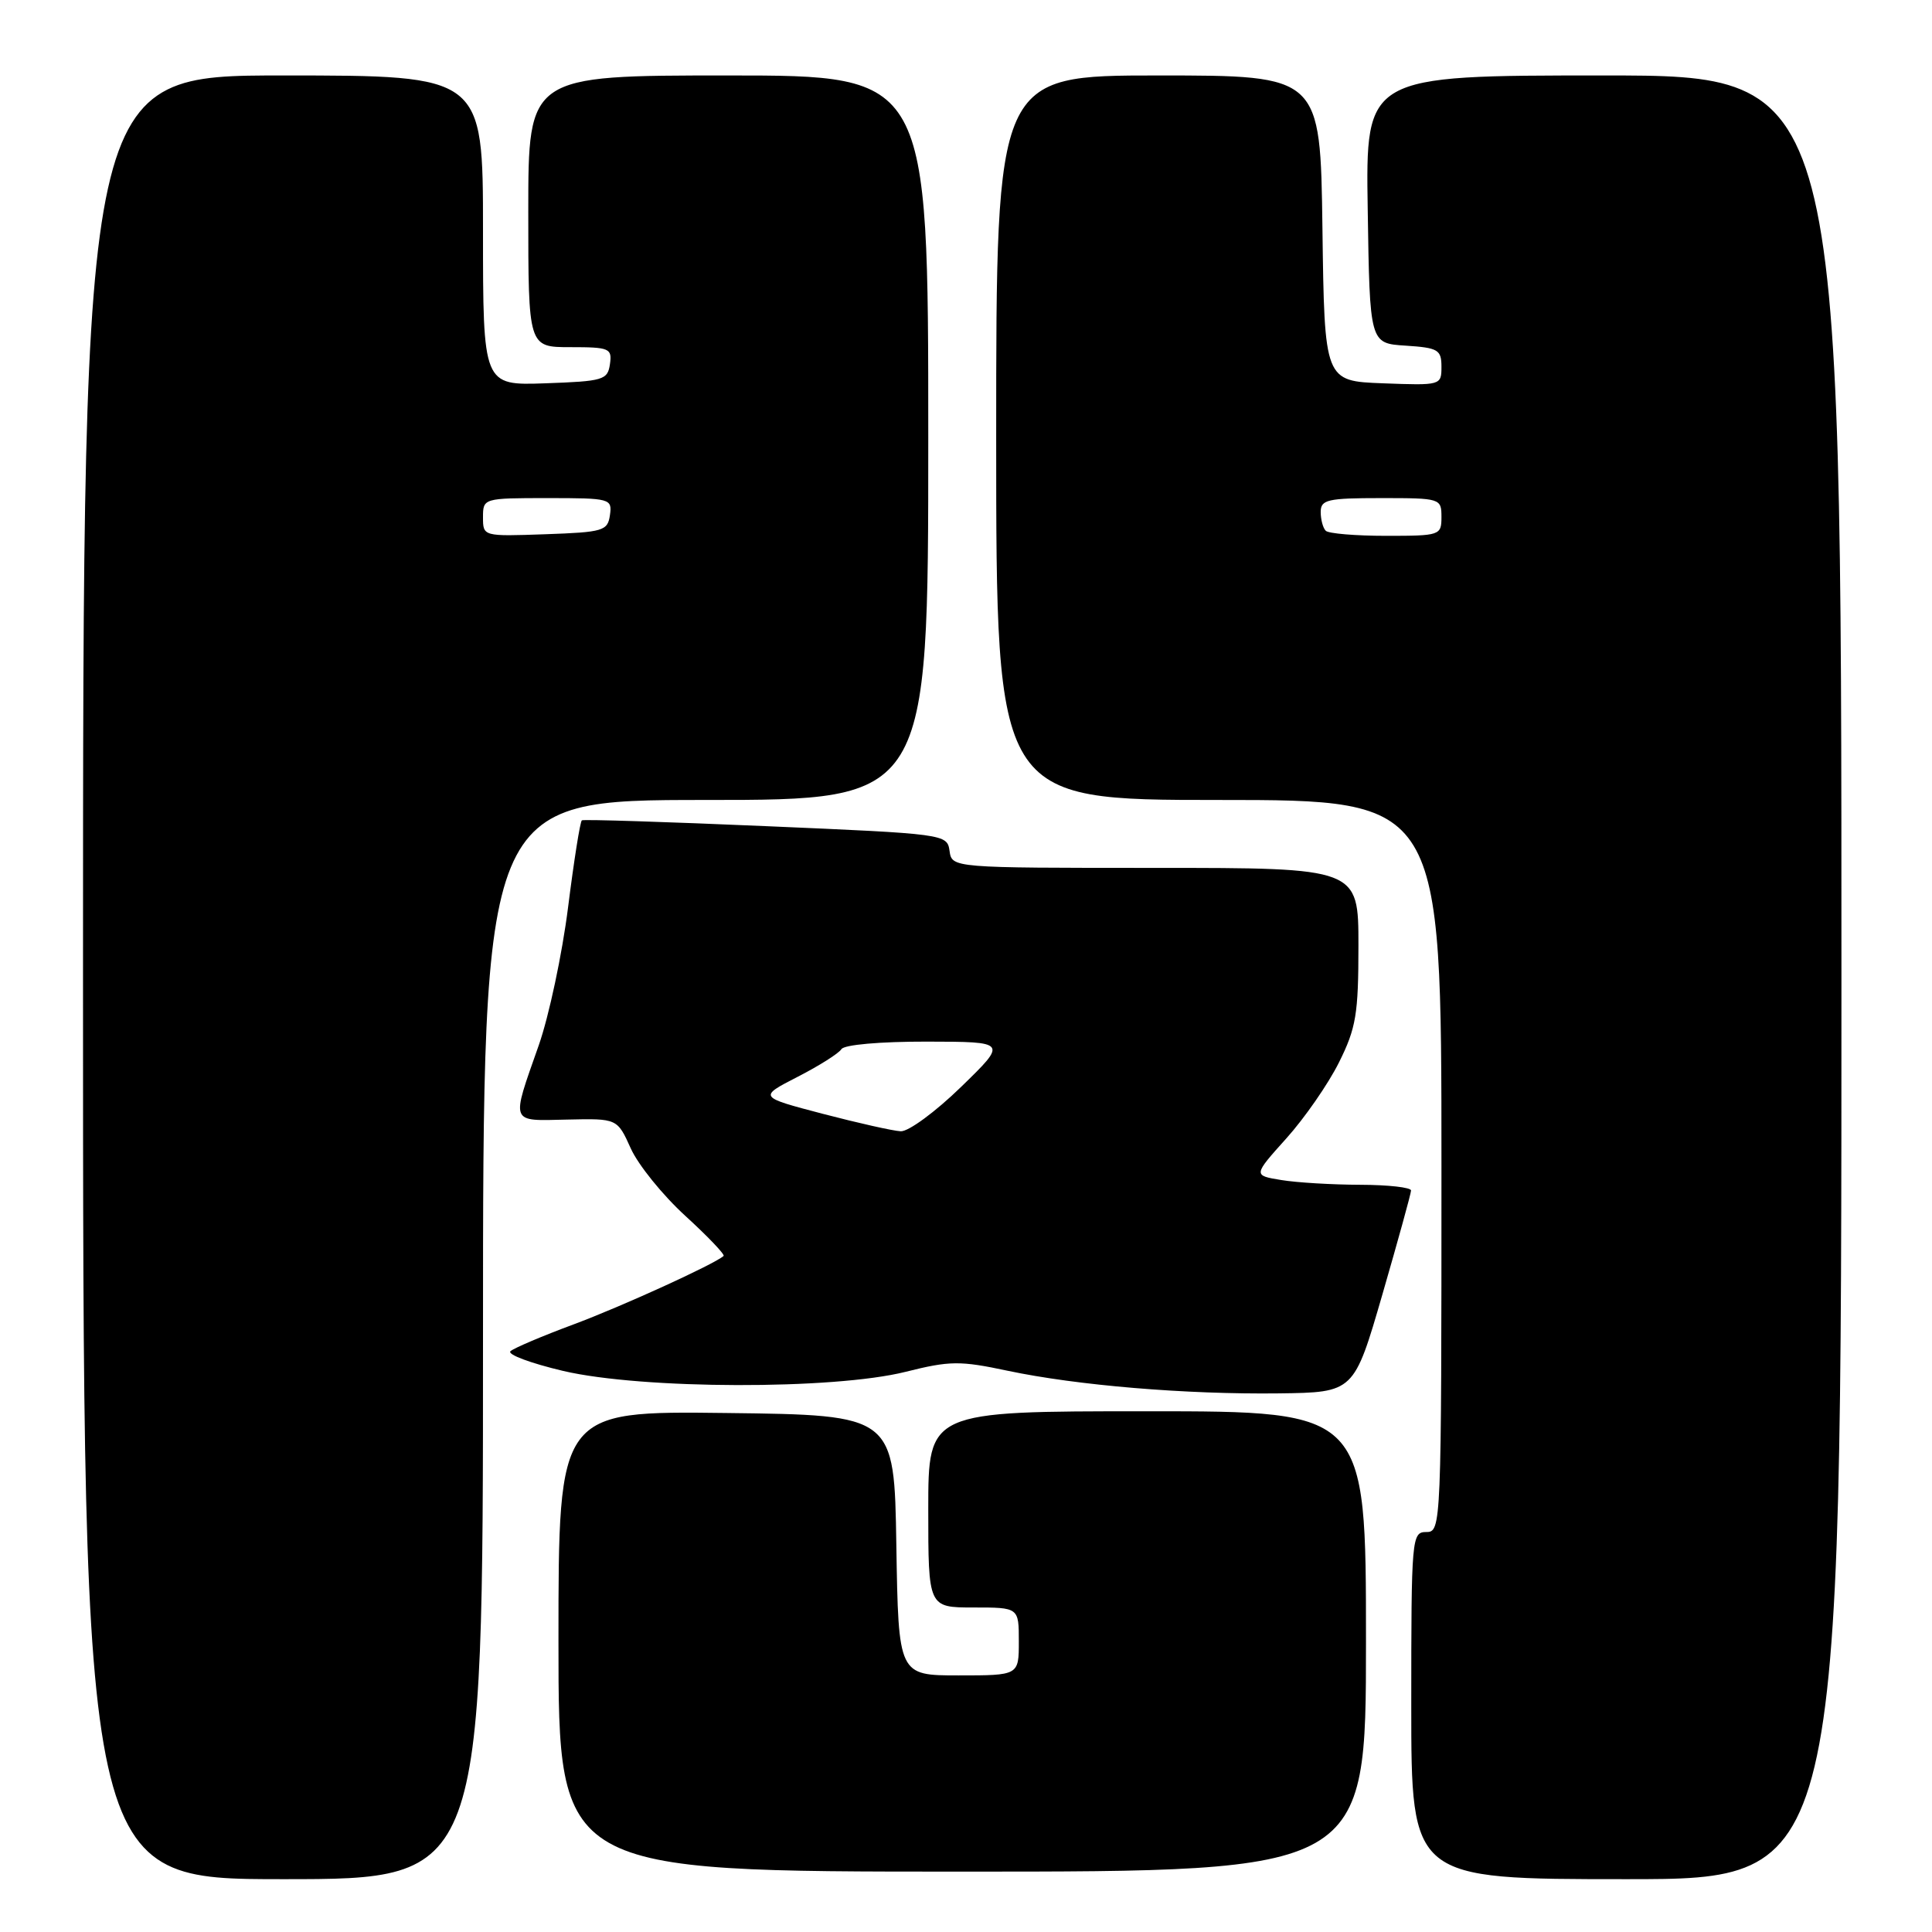 <?xml version="1.0" encoding="UTF-8" standalone="no"?>
<!DOCTYPE svg PUBLIC "-//W3C//DTD SVG 1.1//EN" "http://www.w3.org/Graphics/SVG/1.1/DTD/svg11.dtd" >
<svg xmlns="http://www.w3.org/2000/svg" xmlns:xlink="http://www.w3.org/1999/xlink" version="1.1" viewBox="0 0 256 256">
 <g >
 <path fill="currentColor"
d=" M 64.00 177.50 C 64.00 106.00 64.00 106.00 93.50 106.00 C 123.00 106.00 123.00 106.00 123.00 58.00 C 123.00 10.00 123.00 10.00 96.50 10.00 C 70.00 10.00 70.00 10.00 70.00 28.00 C 70.00 46.00 70.00 46.00 75.57 46.00 C 80.77 46.00 81.12 46.15 80.82 48.25 C 80.52 50.35 79.94 50.52 72.25 50.79 C 64.00 51.08 64.00 51.08 64.00 30.54 C 64.00 10.00 64.00 10.00 37.50 10.00 C 11.00 10.00 11.00 10.00 11.00 129.50 C 11.00 249.00 11.00 249.00 37.50 249.00 C 64.00 249.00 64.00 249.00 64.00 177.50 Z  M 244.00 129.50 C 244.00 10.00 244.00 10.00 212.48 10.00 C 180.95 10.00 180.95 10.00 181.23 27.75 C 181.50 45.50 181.50 45.50 186.25 45.80 C 190.56 46.08 191.00 46.34 191.00 48.60 C 191.00 51.06 190.92 51.08 183.25 50.79 C 175.50 50.50 175.50 50.50 175.23 30.25 C 174.96 10.00 174.96 10.00 153.48 10.00 C 132.00 10.00 132.00 10.00 132.00 58.00 C 132.00 106.00 132.00 106.00 161.50 106.00 C 191.00 106.00 191.00 106.00 191.00 154.50 C 191.00 202.33 190.97 203.00 189.00 203.00 C 187.06 203.00 187.00 203.67 187.00 226.00 C 187.00 249.00 187.00 249.00 215.50 249.00 C 244.00 249.00 244.00 249.00 244.00 129.50 Z  M 181.00 217.50 C 181.00 187.00 181.00 187.00 152.00 187.00 C 123.00 187.00 123.00 187.00 123.00 200.00 C 123.00 213.00 123.00 213.00 129.00 213.00 C 135.00 213.00 135.00 213.00 135.00 217.50 C 135.00 222.00 135.00 222.00 127.02 222.00 C 119.05 222.00 119.05 222.00 118.77 204.75 C 118.50 187.50 118.50 187.50 96.25 187.23 C 74.00 186.96 74.00 186.96 74.00 217.48 C 74.00 248.00 74.00 248.00 127.50 248.00 C 181.00 248.00 181.00 248.00 181.00 217.50 Z  M 183.18 171.50 C 185.25 164.35 186.96 158.16 186.97 157.75 C 186.99 157.34 183.96 157.00 180.25 156.99 C 176.54 156.98 171.82 156.70 169.77 156.36 C 166.04 155.75 166.04 155.75 170.44 150.85 C 172.86 148.16 176.00 143.63 177.42 140.78 C 179.69 136.23 180.00 134.37 180.00 125.30 C 180.00 115.00 180.00 115.00 153.07 115.00 C 126.14 115.00 126.14 115.00 125.82 112.75 C 125.50 110.52 125.27 110.49 101.50 109.47 C 88.30 108.90 77.32 108.55 77.10 108.70 C 76.87 108.85 76.05 114.04 75.27 120.24 C 74.49 126.43 72.74 134.65 71.39 138.50 C 67.69 149.03 67.50 148.52 75.14 148.35 C 81.79 148.20 81.79 148.20 83.58 152.17 C 84.56 154.35 87.81 158.37 90.81 161.11 C 93.80 163.84 96.08 166.24 95.88 166.42 C 94.67 167.51 82.39 173.11 76.00 175.49 C 71.88 177.02 68.11 178.62 67.64 179.04 C 67.17 179.47 70.32 180.64 74.64 181.66 C 85.08 184.10 110.44 184.17 120.01 181.77 C 125.87 180.30 127.20 180.29 133.51 181.63 C 142.72 183.58 157.13 184.78 169.46 184.63 C 179.41 184.50 179.41 184.50 183.18 171.50 Z  M 64.00 68.54 C 64.00 66.02 64.06 66.00 72.57 66.00 C 80.88 66.00 81.13 66.07 80.82 68.25 C 80.52 70.35 79.94 70.52 72.25 70.79 C 64.01 71.08 64.00 71.08 64.00 68.54 Z  M 175.67 70.33 C 175.30 69.97 175.00 68.84 175.00 67.83 C 175.00 66.21 175.91 66.00 183.00 66.00 C 190.87 66.00 191.00 66.04 191.00 68.50 C 191.00 70.94 190.82 71.00 183.67 71.00 C 179.63 71.00 176.03 70.70 175.67 70.33 Z  M 109.00 147.58 C 100.50 145.35 100.50 145.35 105.68 142.69 C 108.53 141.23 111.14 139.58 111.49 139.02 C 111.85 138.43 116.61 138.01 122.81 138.02 C 133.50 138.04 133.50 138.04 127.35 144.02 C 123.97 147.31 120.37 149.96 119.35 149.90 C 118.33 149.85 113.67 148.80 109.00 147.58 Z "/>
</g>
</svg>